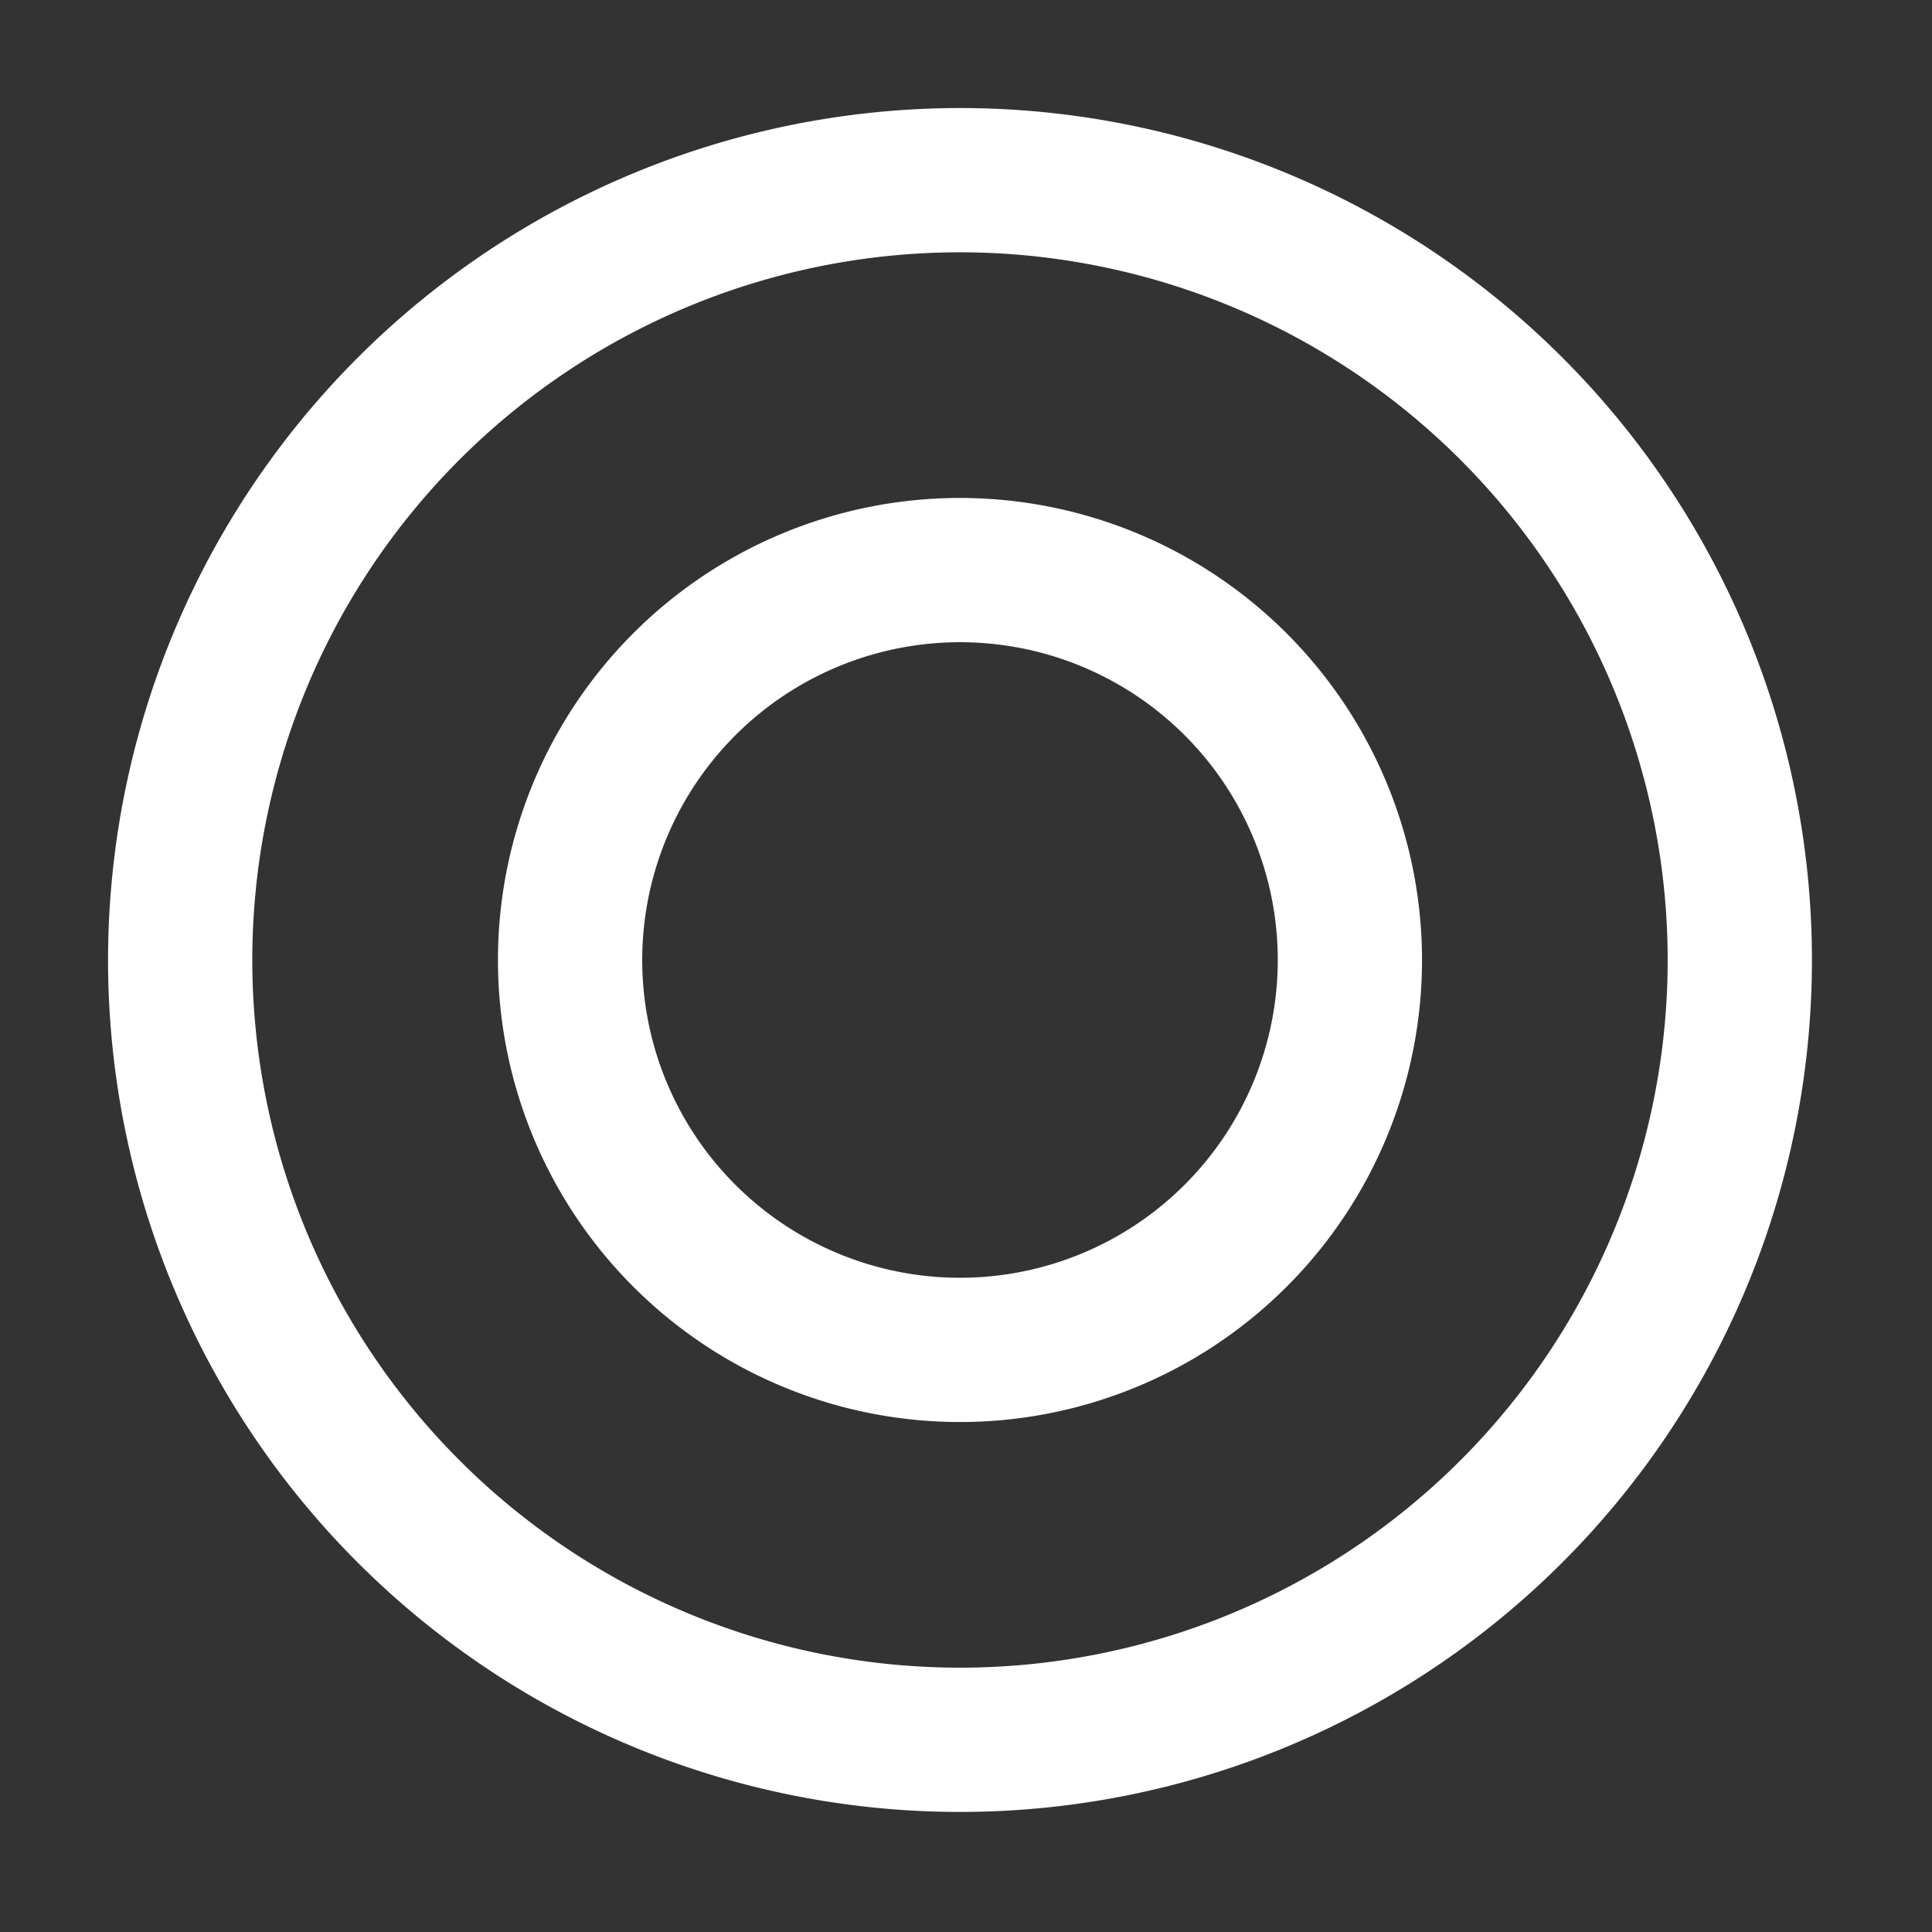 <svg xmlns="http://www.w3.org/2000/svg" width="27" height="27" viewBox="0 0 27 27">
  <rect x="0" y="0" width="27" height="27" fill="#333333" stroke="none"/>
  <g id="Group_57103" data-name="Group 57103" transform="translate(70 -3715)">
    <g id="noun-target-5960587" transform="translate(-69.724 3715.276)">
      <rect id="Rectangle_1851" data-name="Rectangle 1851" width="27" height="27" transform="translate(-0.276 -0.276)" fill="none"/>
      <path id="Path_9400" data-name="Path 9400" d="M16.806,5A11.806,11.806,0,1,1,5,16.806,11.812,11.812,0,0,1,16.806,5Zm0,1.816a9.99,9.99,0,1,0,9.99,9.99,9.994,9.994,0,0,0-9.99-9.99Zm0,3.633a6.357,6.357,0,1,0,6.357,6.357,6.36,6.36,0,0,0-6.357-6.357Zm0,1.816a4.541,4.541,0,1,1-4.541,4.541A4.543,4.543,0,0,1,16.806,12.265Z" transform="translate(-3.666 -3.666)" fill="#fff" stroke="#fff" stroke-width="0.2" fill-rule="evenodd"/>
    </g>
  </g>
</svg>
